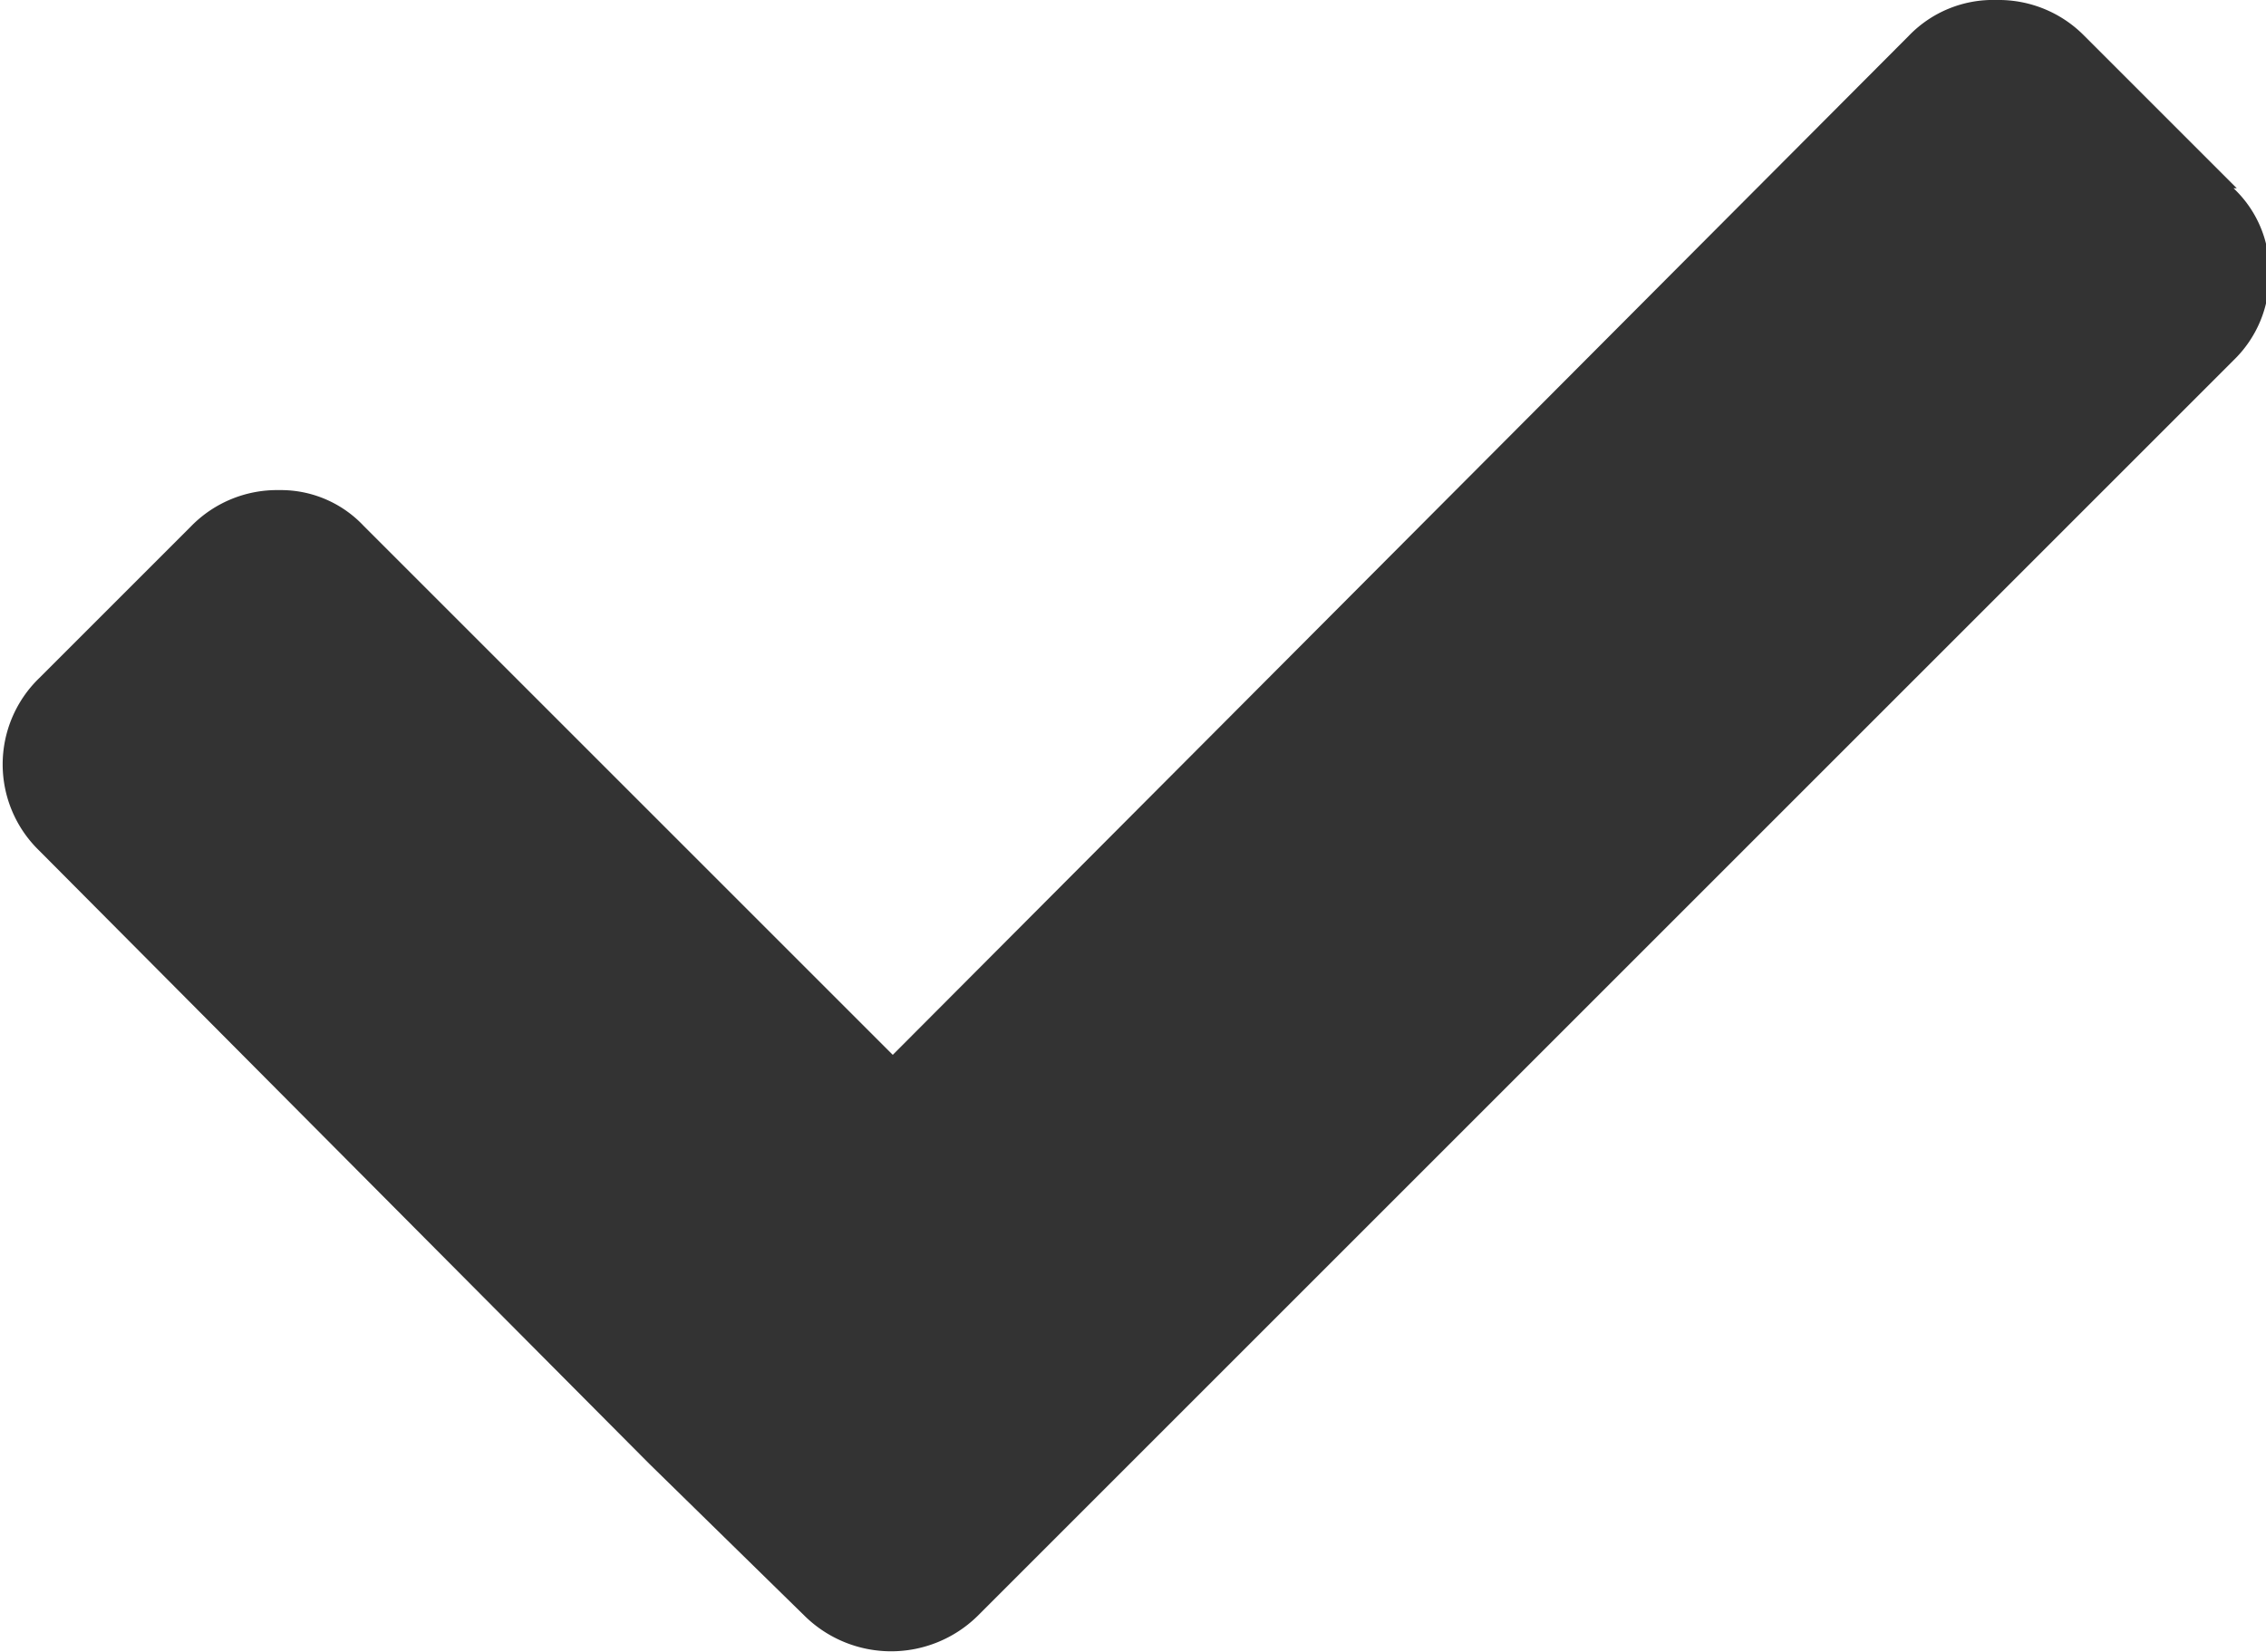 <svg xmlns="http://www.w3.org/2000/svg" viewBox="0 0 6.98 5.09"><title>Vector Smart Object</title><path d="M39.59,507.71a.35.35,0,0,1,.11.27.36.36,0,0,1-.11.26l-3.4,3.4-.47.47a.38.38,0,0,1-.53,0l-.48-.47-1.88-1.89a.37.37,0,0,1,0-.53l.47-.47a.37.37,0,0,1,.27-.11.35.35,0,0,1,.26.11l1.63,1.63,3.13-3.14a.36.36,0,0,1,.27-.11.37.37,0,0,1,.27.11l.47.47Z" transform="translate(-32.71 -507.13)" fill="#333"/></svg>